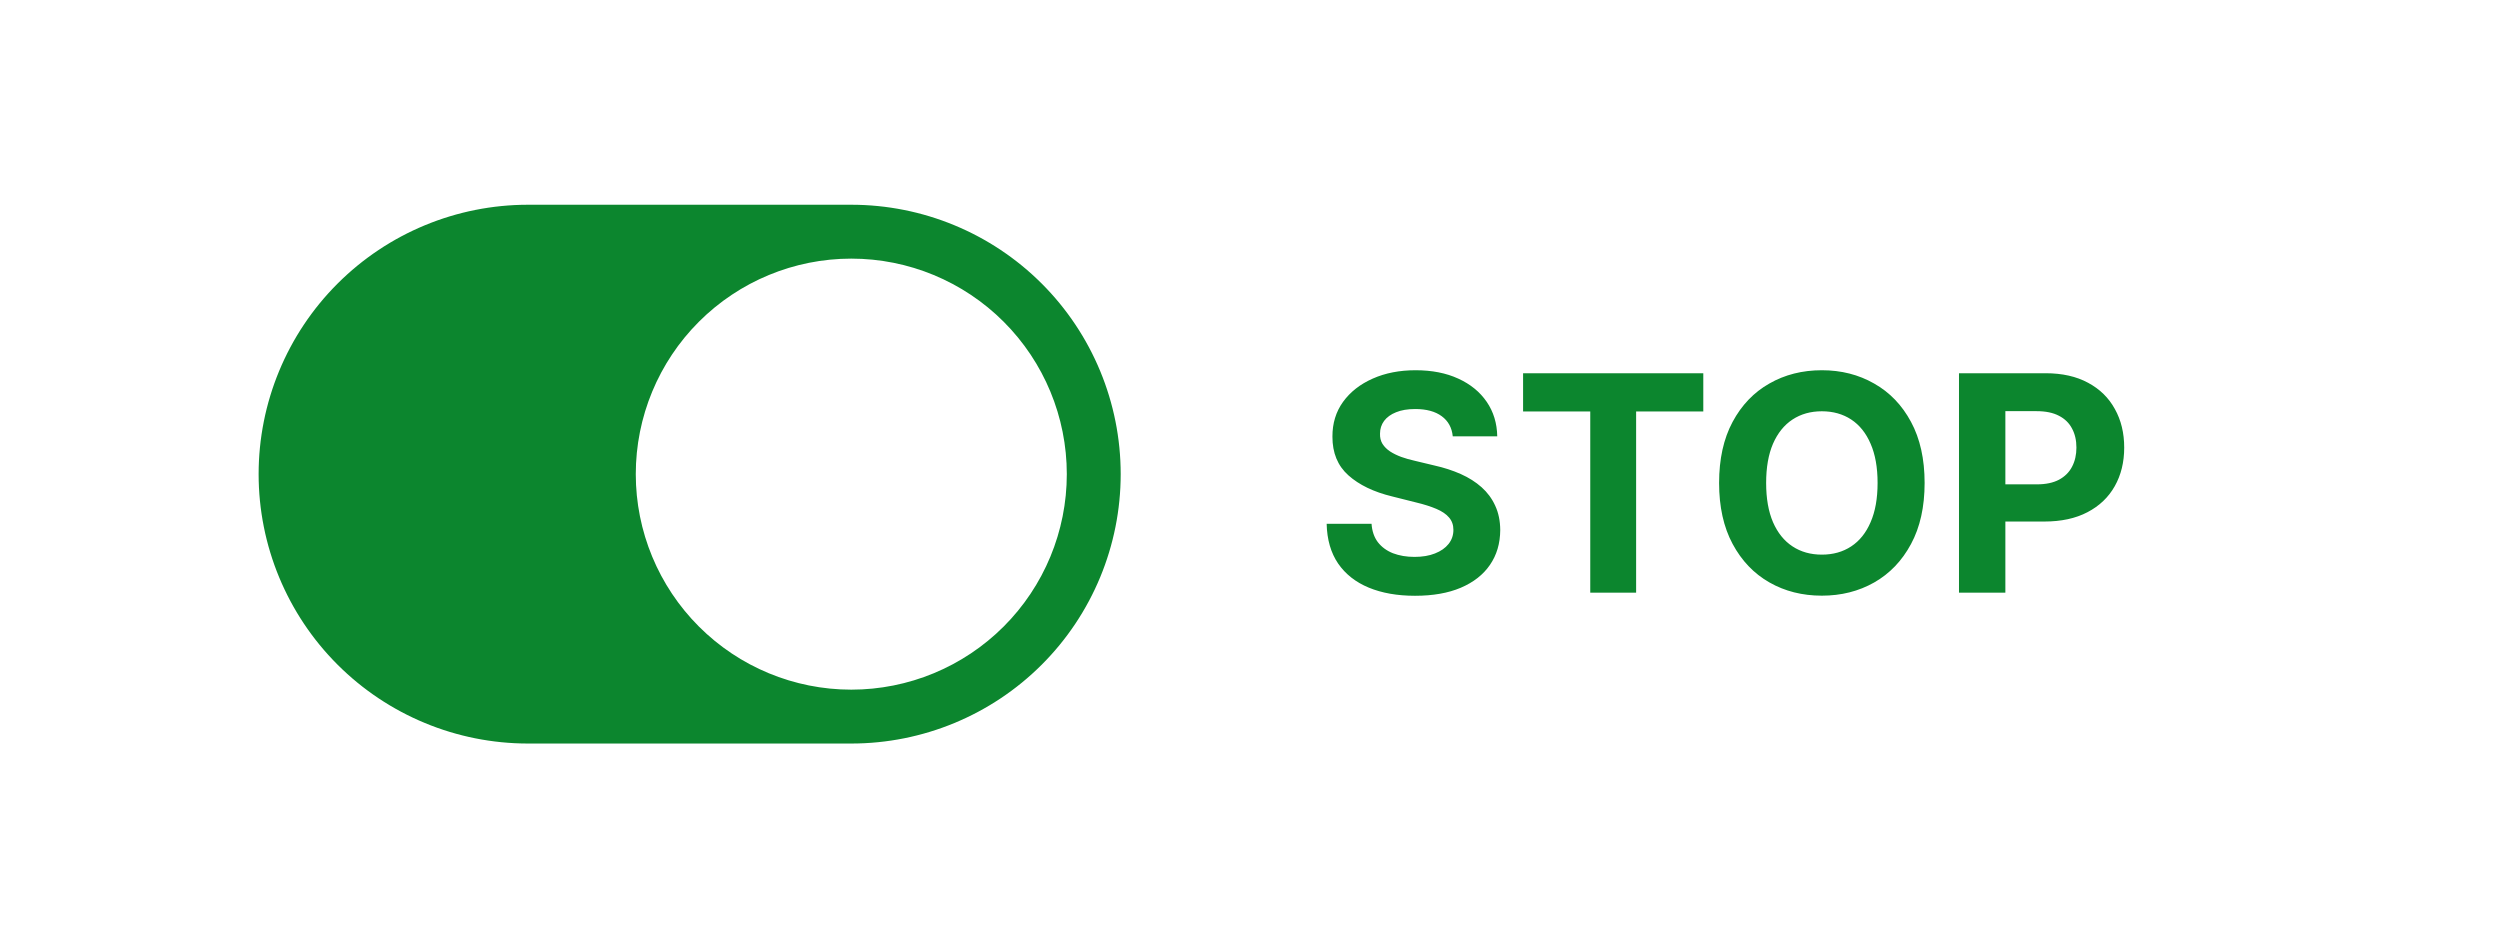 <svg width="116" height="44" viewBox="0 0 116 44" fill="none" xmlns="http://www.w3.org/2000/svg">
<g filter="url(#filter0_d_668_1688)">
<rect x="6" y="6" width="104" height="32" rx="16" fill="white"/>
<path d="M24.5 9.5C21.185 9.5 18.005 10.817 15.661 13.161C13.317 15.505 12 18.685 12 22C12 25.315 13.317 28.495 15.661 30.839C18.005 33.183 21.185 34.5 24.5 34.5H39.5C42.815 34.5 45.995 33.183 48.339 30.839C50.683 28.495 52 25.315 52 22C52 18.685 50.683 15.505 48.339 13.161C45.995 10.817 42.815 9.5 39.5 9.5H24.5ZM39.5 32C36.848 32 34.304 30.946 32.429 29.071C30.554 27.196 29.5 24.652 29.5 22C29.5 19.348 30.554 16.804 32.429 14.929C34.304 13.054 36.848 12 39.5 12C42.152 12 44.696 13.054 46.571 14.929C48.446 16.804 49.5 19.348 49.5 22C49.5 24.652 48.446 27.196 46.571 29.071C44.696 30.946 42.152 32 39.5 32Z" fill="#0C862E"/>
<path d="M67.408 20.246C67.369 19.845 67.198 19.534 66.896 19.312C66.595 19.09 66.185 18.979 65.668 18.979C65.317 18.979 65.02 19.028 64.778 19.128C64.537 19.224 64.351 19.358 64.222 19.53C64.096 19.703 64.033 19.898 64.033 20.117C64.026 20.299 64.064 20.459 64.147 20.595C64.233 20.73 64.351 20.848 64.5 20.947C64.649 21.044 64.822 21.128 65.017 21.201C65.213 21.271 65.421 21.33 65.644 21.38L66.558 21.599C67.002 21.698 67.41 21.831 67.781 21.996C68.153 22.162 68.474 22.366 68.746 22.608C69.017 22.85 69.228 23.135 69.377 23.463C69.53 23.791 69.608 24.167 69.611 24.592C69.608 25.215 69.448 25.755 69.133 26.212C68.822 26.666 68.371 27.019 67.781 27.271C67.195 27.52 66.487 27.644 65.658 27.644C64.836 27.644 64.121 27.518 63.511 27.266C62.904 27.014 62.43 26.642 62.089 26.148C61.751 25.651 61.573 25.036 61.557 24.303H63.64C63.663 24.645 63.761 24.93 63.933 25.158C64.109 25.384 64.343 25.555 64.634 25.671C64.929 25.783 65.262 25.84 65.633 25.84C65.998 25.84 66.315 25.787 66.583 25.68C66.855 25.574 67.065 25.427 67.215 25.238C67.364 25.049 67.438 24.832 67.438 24.587C67.438 24.358 67.37 24.166 67.234 24.01C67.102 23.854 66.906 23.722 66.648 23.612C66.392 23.503 66.079 23.403 65.708 23.314L64.599 23.035C63.741 22.827 63.063 22.5 62.566 22.056C62.069 21.612 61.822 21.014 61.825 20.261C61.822 19.645 61.986 19.106 62.318 18.646C62.652 18.185 63.111 17.825 63.695 17.567C64.278 17.308 64.941 17.179 65.683 17.179C66.439 17.179 67.099 17.308 67.662 17.567C68.229 17.825 68.669 18.185 68.984 18.646C69.299 19.106 69.462 19.64 69.472 20.246H67.408ZM70.671 19.093V17.318H79.033V19.093H75.916V27.5H73.788V19.093H70.671ZM89.302 22.409C89.302 23.519 89.092 24.464 88.671 25.243C88.253 26.022 87.683 26.617 86.96 27.028C86.241 27.435 85.433 27.639 84.534 27.639C83.629 27.639 82.817 27.434 82.098 27.023C81.379 26.612 80.811 26.017 80.393 25.238C79.975 24.459 79.766 23.516 79.766 22.409C79.766 21.299 79.975 20.354 80.393 19.575C80.811 18.796 81.379 18.203 82.098 17.796C82.817 17.384 83.629 17.179 84.534 17.179C85.433 17.179 86.241 17.384 86.96 17.796C87.683 18.203 88.253 18.796 88.671 19.575C89.092 20.354 89.302 21.299 89.302 22.409ZM87.12 22.409C87.12 21.69 87.012 21.083 86.796 20.59C86.584 20.096 86.284 19.721 85.897 19.466C85.509 19.211 85.055 19.083 84.534 19.083C84.014 19.083 83.56 19.211 83.172 19.466C82.784 19.721 82.483 20.096 82.267 20.59C82.055 21.083 81.949 21.69 81.949 22.409C81.949 23.128 82.055 23.735 82.267 24.229C82.483 24.723 82.784 25.097 83.172 25.352C83.56 25.608 84.014 25.735 84.534 25.735C85.055 25.735 85.509 25.608 85.897 25.352C86.284 25.097 86.584 24.723 86.796 24.229C87.012 23.735 87.12 23.128 87.12 22.409ZM90.897 27.5V17.318H94.914C95.686 17.318 96.344 17.466 96.887 17.761C97.431 18.052 97.845 18.458 98.13 18.979C98.419 19.496 98.563 20.092 98.563 20.768C98.563 21.445 98.417 22.041 98.125 22.558C97.834 23.075 97.411 23.478 96.858 23.766C96.307 24.055 95.641 24.199 94.859 24.199H92.299V22.474H94.511C94.925 22.474 95.267 22.402 95.535 22.26C95.807 22.114 96.009 21.914 96.142 21.658C96.278 21.4 96.346 21.103 96.346 20.768C96.346 20.43 96.278 20.135 96.142 19.884C96.009 19.628 95.807 19.431 95.535 19.292C95.263 19.149 94.919 19.078 94.501 19.078H93.049V27.5H90.897Z" fill="#0C862E"/>
</g>
<defs>
<filter id="filter0_d_668_1688" x="0" y="0" width="116" height="44" filterUnits="userSpaceOnUse" color-interpolation-filters="sRGB">
<feFlood flood-opacity="0" result="BackgroundImageFix"/>
<feColorMatrix in="SourceAlpha" type="matrix" values="0 0 0 0 0 0 0 0 0 0 0 0 0 0 0 0 0 0 127 0" result="hardAlpha"/>
<feOffset/>
<feGaussianBlur stdDeviation="3"/>
<feComposite in2="hardAlpha" operator="out"/>
<feColorMatrix type="matrix" values="0 0 0 0 0 0 0 0 0 0 0 0 0 0 0 0 0 0 0.25 0"/>
<feBlend mode="normal" in2="BackgroundImageFix" result="effect1_dropShadow_668_1688"/>
<feBlend mode="normal" in="SourceGraphic" in2="effect1_dropShadow_668_1688" result="shape"/>
</filter>
</defs>
</svg>
